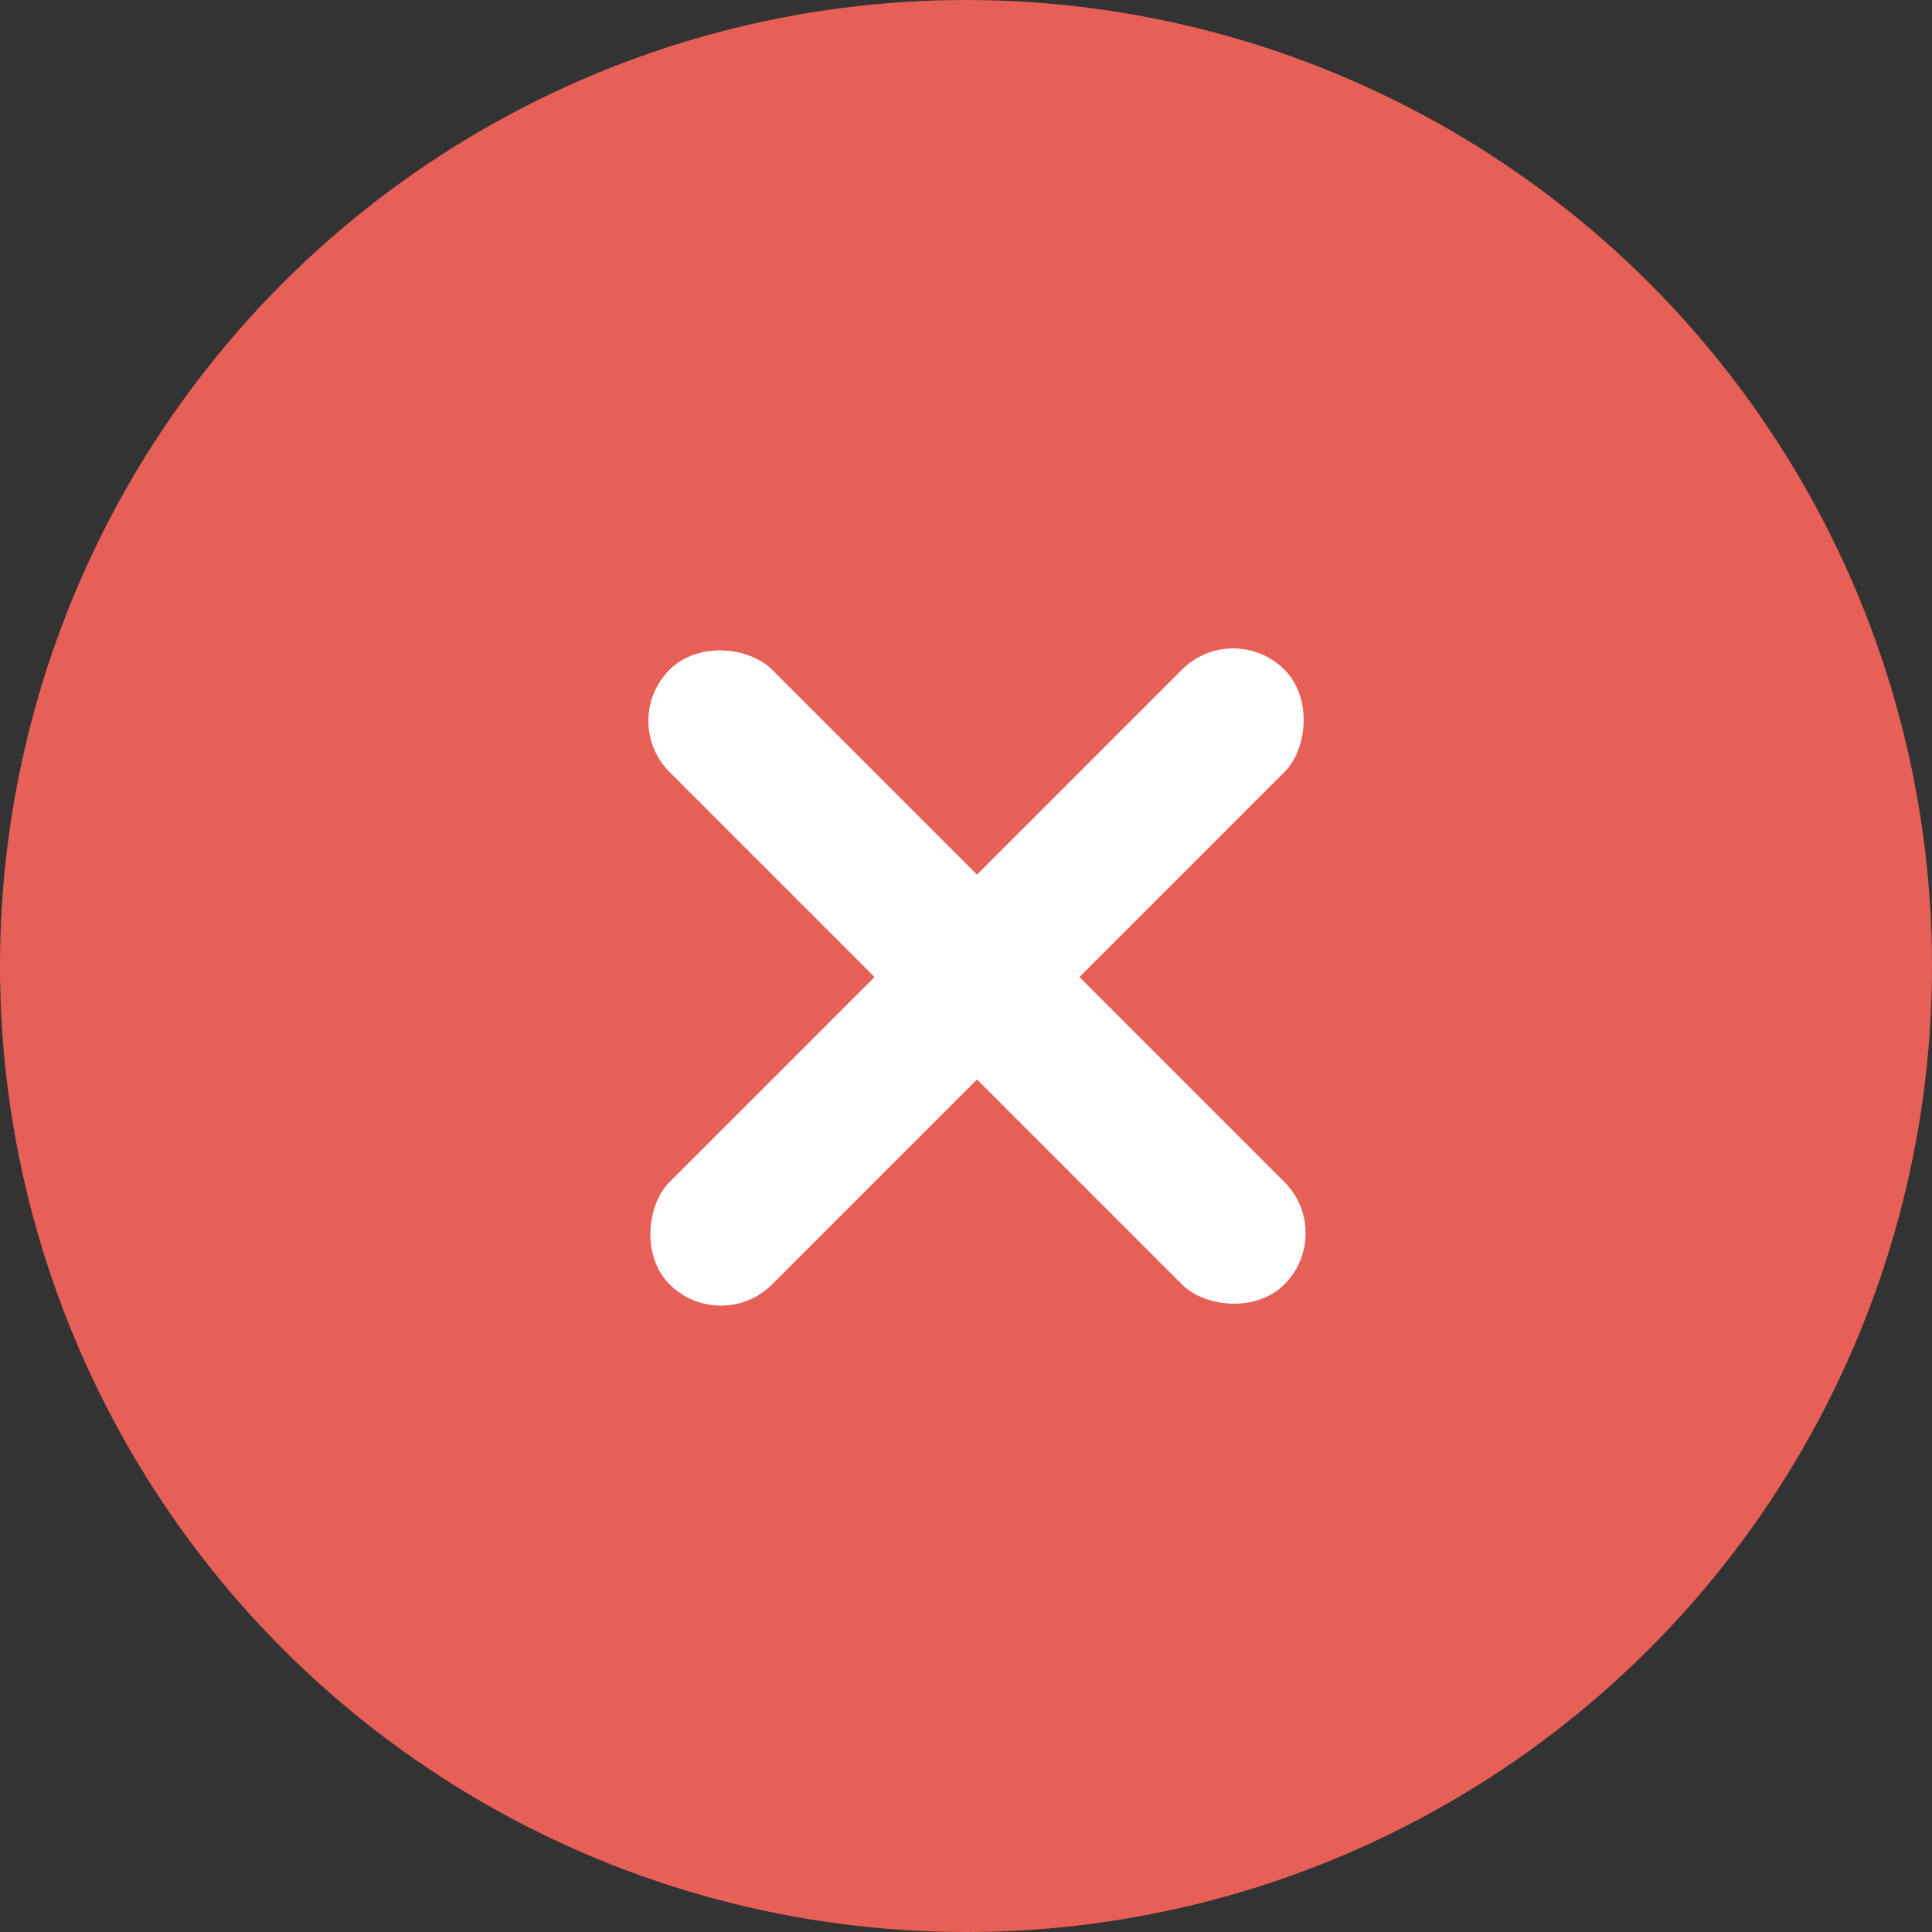 <svg xmlns="http://www.w3.org/2000/svg" width="80" height="80" viewBox="0 0 80 80">
  <rect x="0" y="0" width="80" height="80" fill="#333333" stroke="none"/>
  <defs>
    <style>
      .cls-1 {
        fill: #e76058;
      }

      .cls-2 {
        fill: #fff;
      }
    </style>
  </defs>
  <g id="ic_mistake_b" transform="translate(-415 -916)">
    <g id="组_5842" data-name="组 5842" transform="translate(-137 -65)">
      <circle id="椭圆_370" data-name="椭圆 370" class="cls-1" cx="40" cy="40" r="40" transform="translate(552 981)"/>
    </g>
    <g id="组_21035" data-name="组 21035" transform="translate(421.513 952.725) rotate(-45)">
      <rect id="矩形_2039" data-name="矩形 2039" class="cls-2" width="6" height="36" rx="3" transform="translate(18.362 8.64)"/>
      <rect id="矩形_2040" data-name="矩形 2040" class="cls-2" width="6" height="36" rx="3" transform="translate(39.363 23.64) rotate(90)"/>
    </g>
  </g>
</svg>
